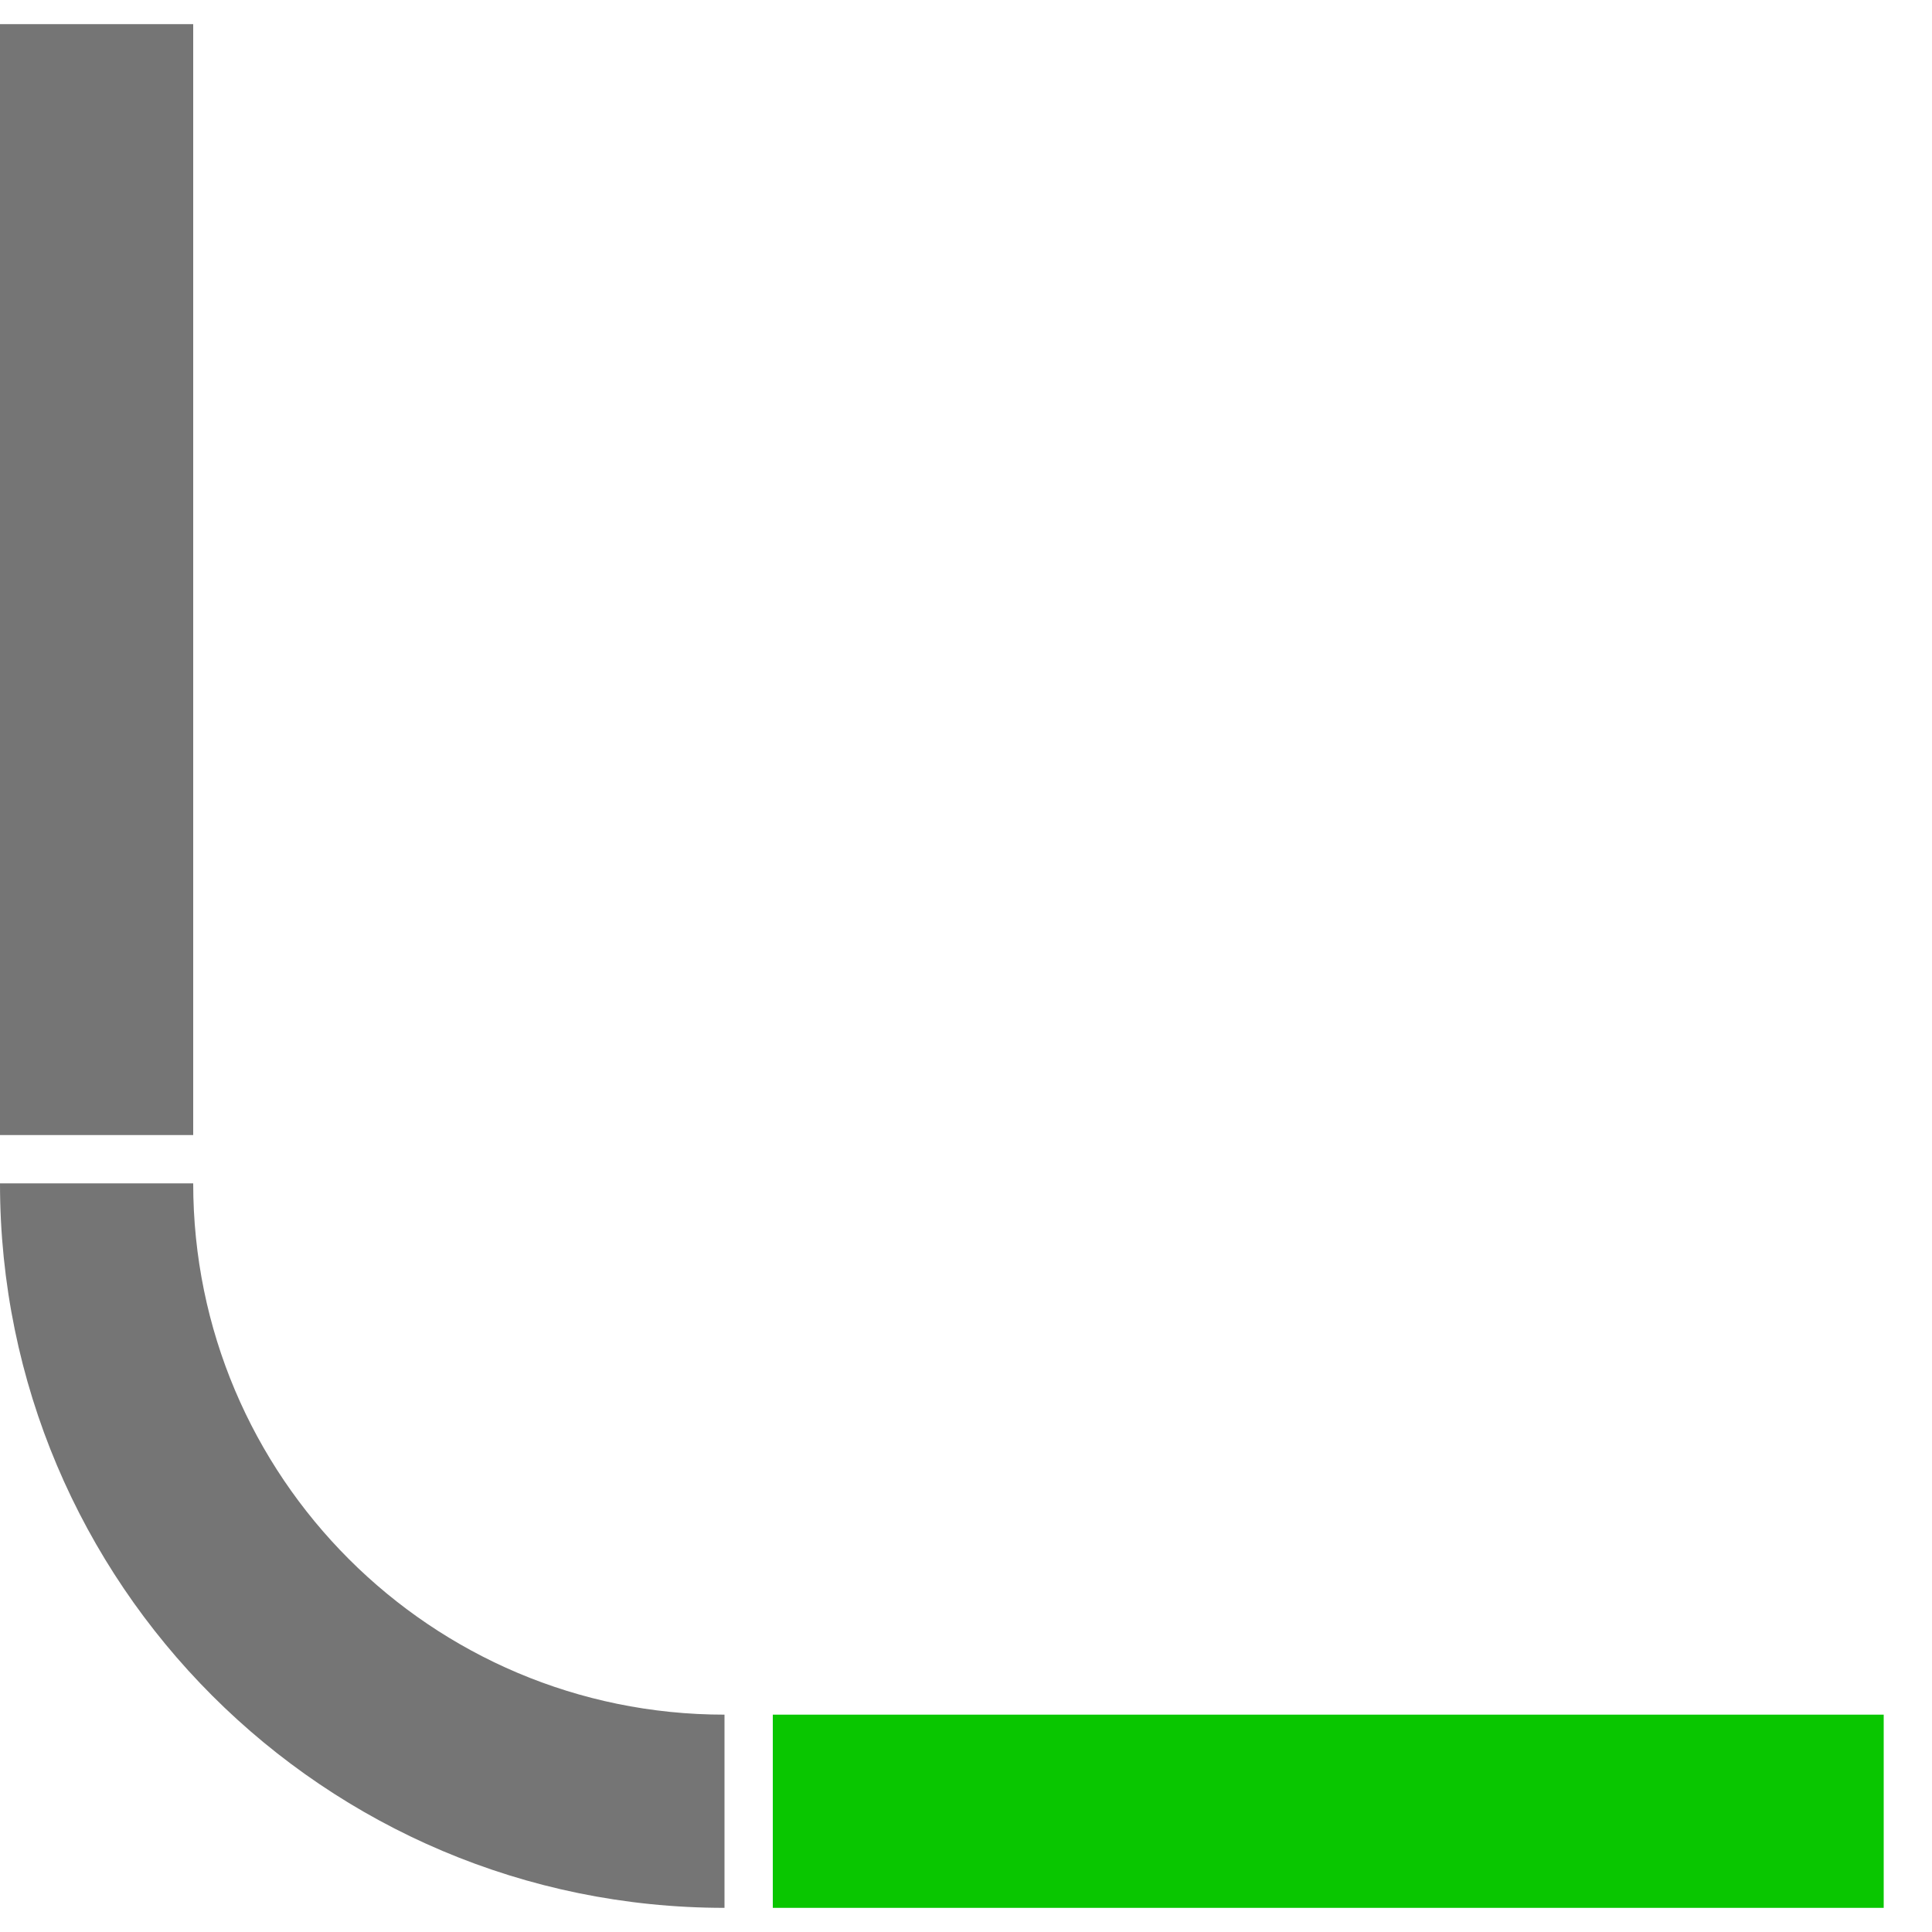 <svg xmlns="http://www.w3.org/2000/svg" width="40" height="40" viewBox="0 0 40 40">
    <title>Icon/Custom/Curve</title>
    <g id="Icon/Custom/Curve" fill="none" fill-rule="nonzero">
        <path id="lateral" fill="#09C600" d="M16 39.5h23v-4H16z"/>
        <path id="curve" fill="#757575" d="M0 24.5h4c0 6.075 4.925 11 11 11v4c-8.284 0-15-6.716-15-15z"/>
        <path id="vertical" fill="#757575" d="M0 .5v23h4V.5z"/>
    </g>
</svg>
